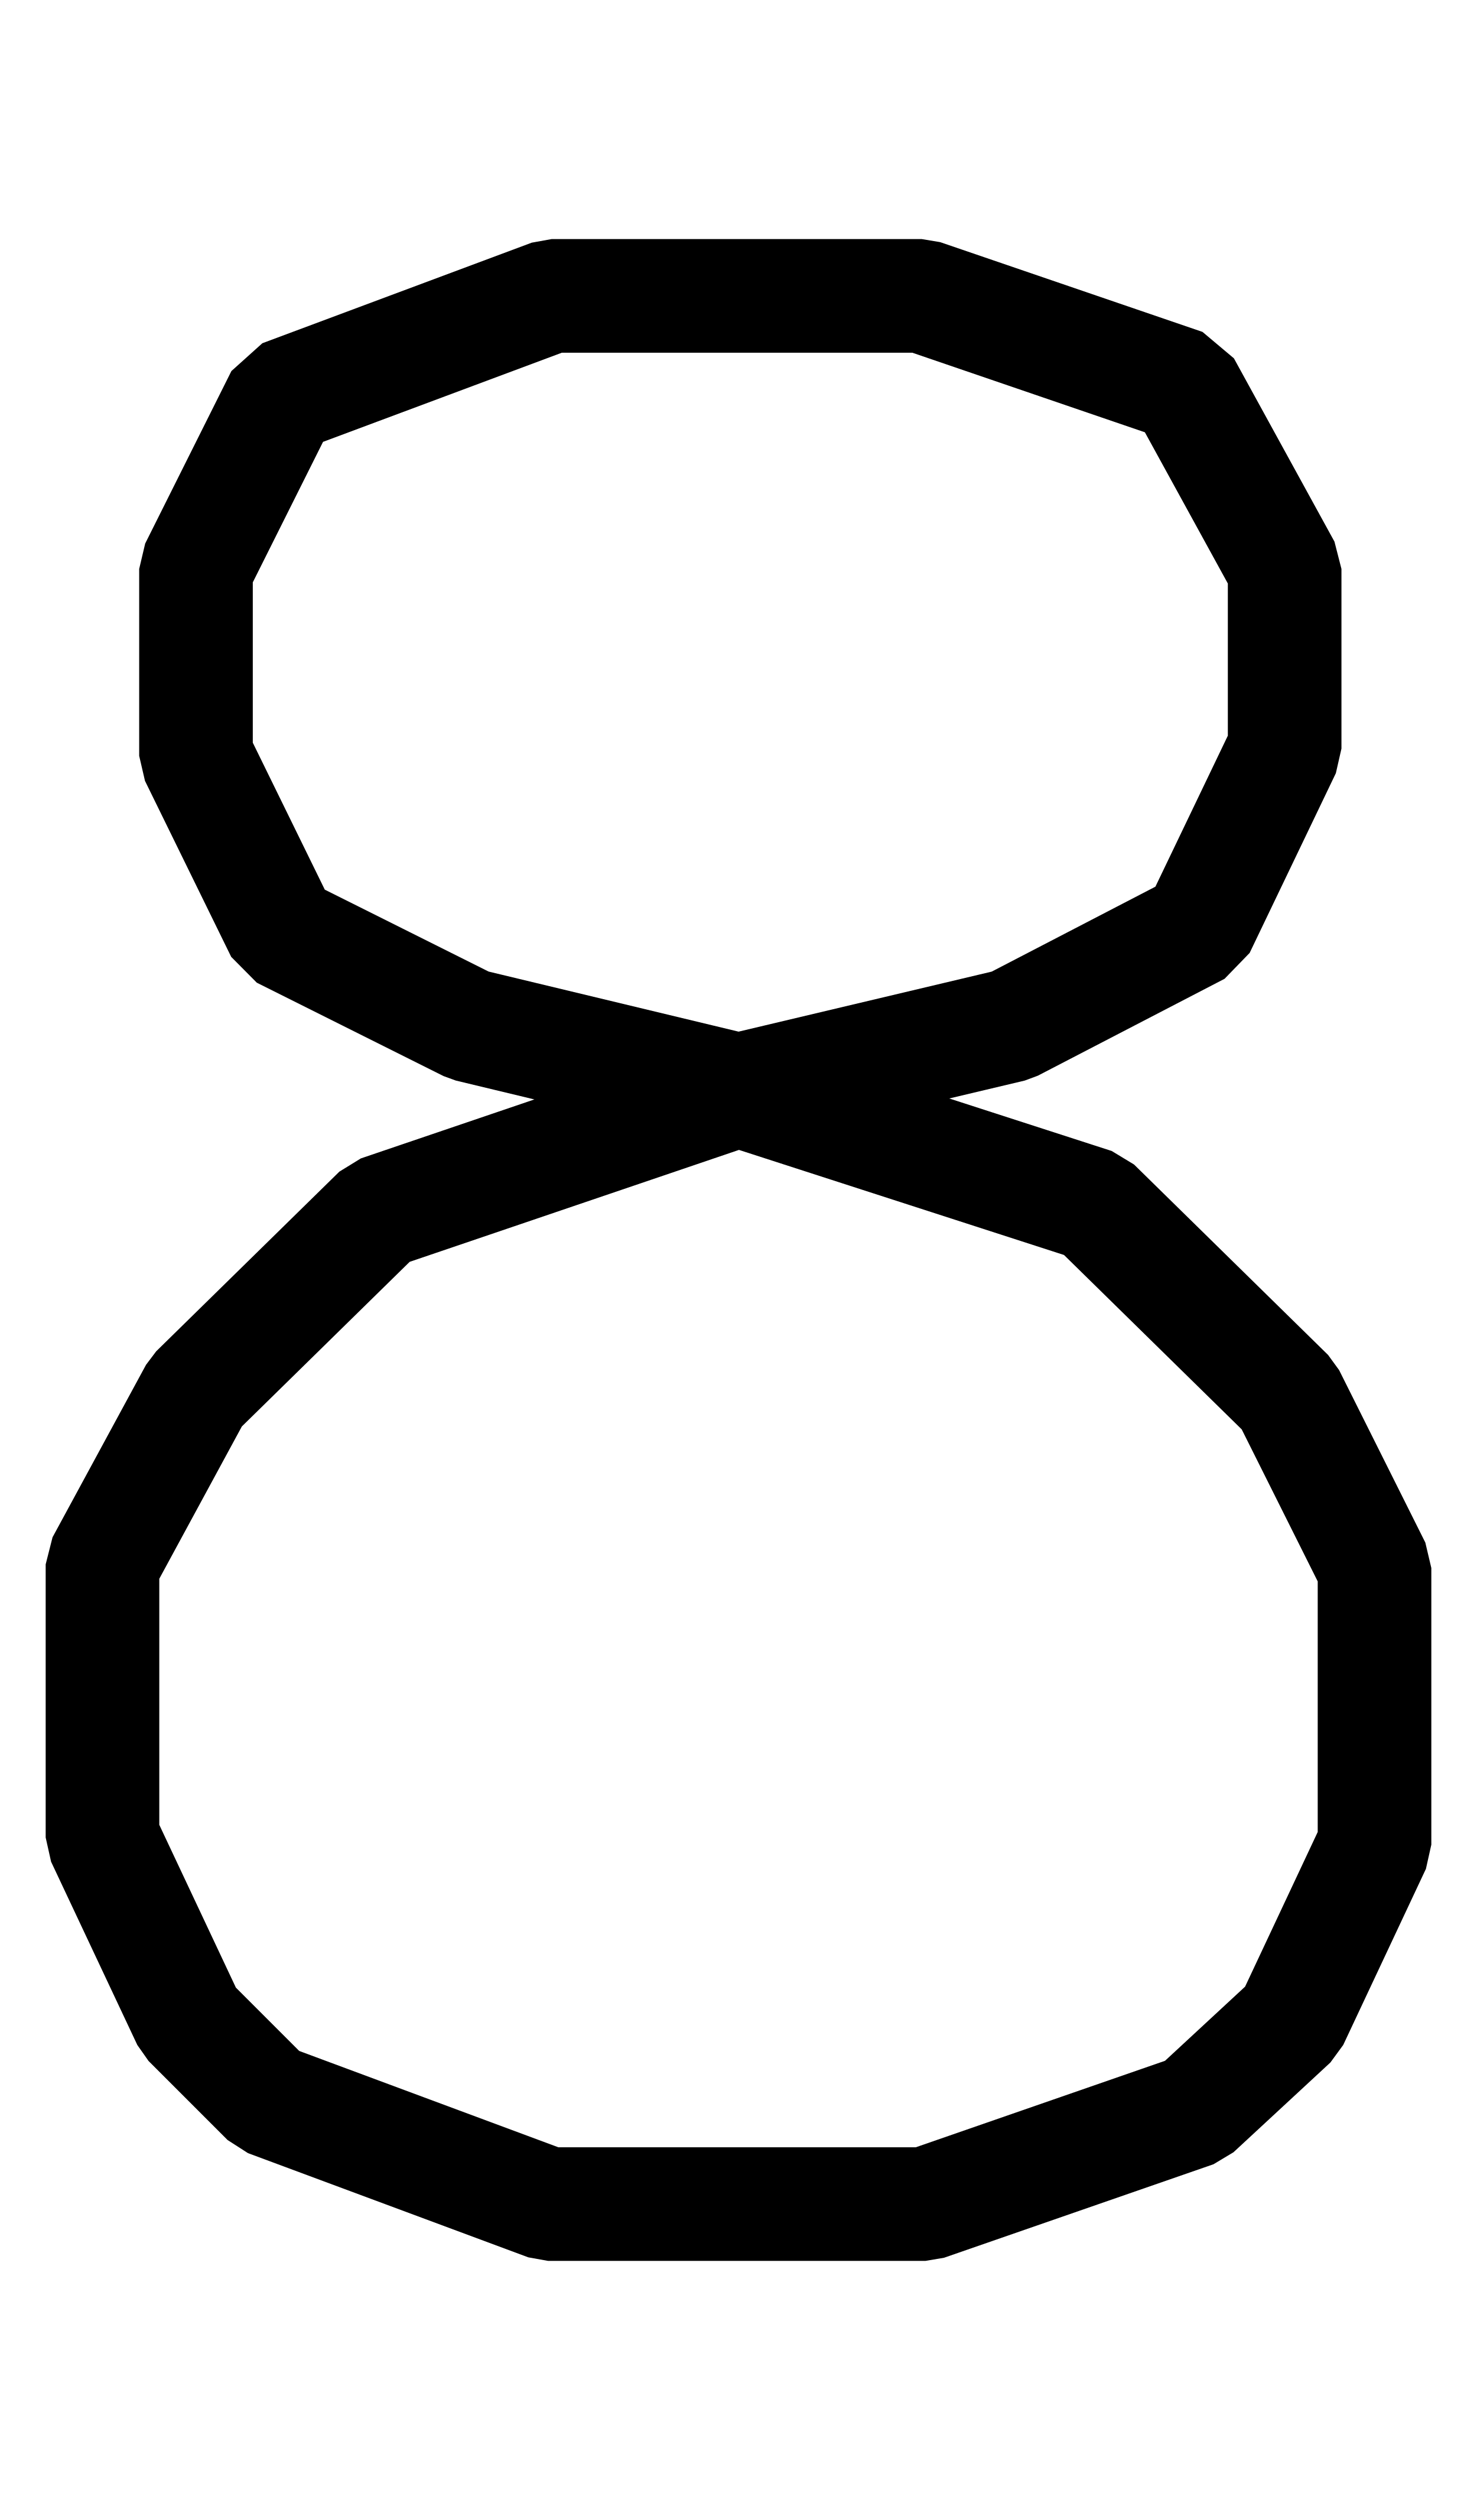 <svg width="13" height="22" viewBox="0 0 13 22" fill="none" xmlns="http://www.w3.org/2000/svg">
<path d="M6.5 9.593L8.904 9.023L10.548 8.17L11.307 6.588V5.007L10.422 3.394L8.113 2.604H4.855L2.484 3.489L1.725 5.007V6.652L2.484 8.201L4.128 9.023L6.5 9.593ZM6.5 9.593L3.337 10.668L1.725 12.249L0.902 13.767V16.171L1.661 17.784L2.357 18.48L4.824 19.397H8.145L10.517 18.574L11.37 17.784L12.098 16.234V13.799L11.339 12.281L9.631 10.605L6.5 9.593Z" stroke="black" stroke-linejoin="bevel"/>
</svg>
